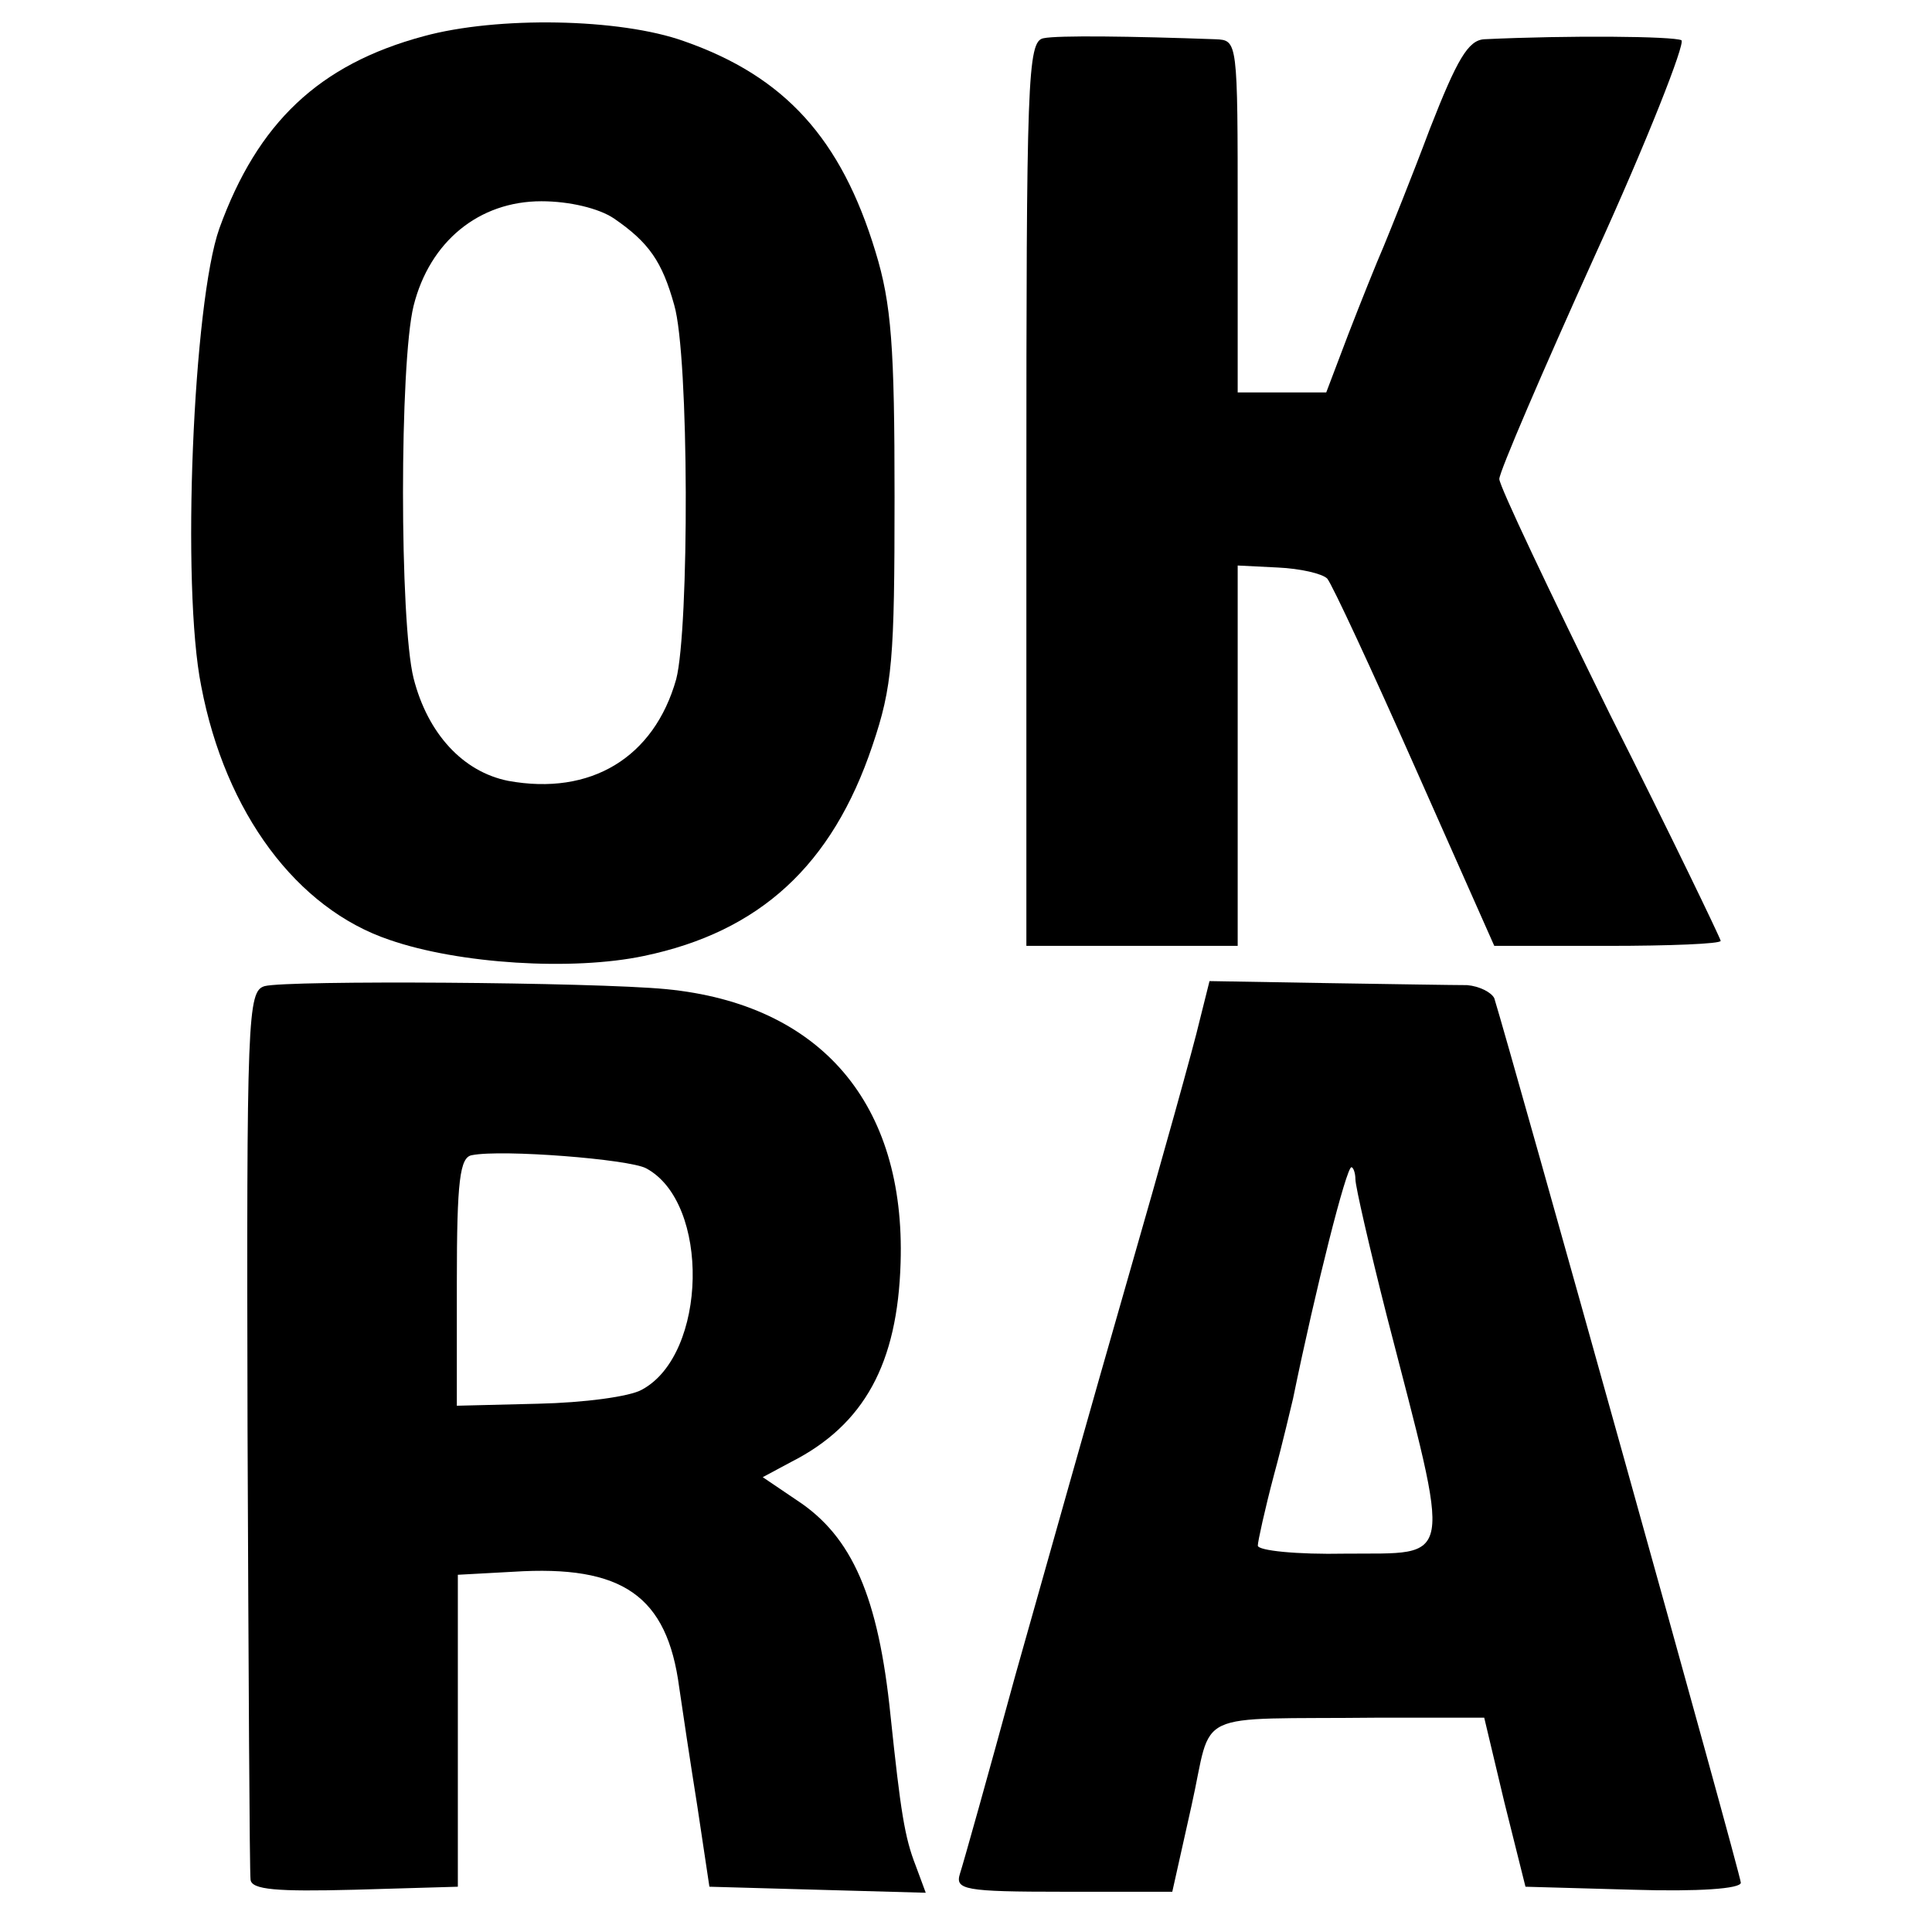 <?xml version="1.0" standalone="no"?>
<!DOCTYPE svg PUBLIC "-//W3C//DTD SVG 20010904//EN"
 "http://www.w3.org/TR/2001/REC-SVG-20010904/DTD/svg10.dtd">
<svg version="1.0" xmlns="http://www.w3.org/2000/svg"
 width="192pt" height="192pt" viewBox="0 0 192 192"
 preserveAspectRatio="xMidYMid meet">
<g transform="translate(0,192) scale(0.1,-0.1)"
fill="#000000" stroke="none">
<path d="M421 1884 c-104 -28 -165 -86 -203 -191 -26 -73 -38 -356 -18 -455
24 -126 95 -221 187 -252 69 -24 182 -31 253 -16 115 24 187 90 227 209 20 59
22 86 22 247 0 149 -3 192 -19 244 -34 112 -90 174 -190 209 -64 23 -186 25
-259 5z m189 -181 c35 -24 48 -43 60 -86 15 -51 15 -322 2 -372 -22 -78 -85
-116 -167 -101 -45 9 -80 47 -94 102 -14 56 -14 313 0 370 16 64 65 104 127
104 28 0 57 -7 72 -17z"/>
<path d="M1037 1882 c-16 -3 -17 -41 -17 -453 l0 -449 105 0 105 0 0 189 0
189 40 -2 c22 -1 44 -6 49 -11 5 -6 44 -90 87 -187 l79 -178 113 0 c61 0 112
2 112 5 0 2 -49 104 -110 225 -60 122 -110 227 -110 234 0 7 43 107 95 222 52
114 90 211 86 214 -8 4 -112 5 -196 1 -16 -1 -27 -20 -54 -89 -18 -48 -39
-100 -46 -117 -7 -16 -23 -56 -35 -87 l-22 -58 -44 0 -44 0 0 175 c0 175 0
175 -22 176 -83 3 -157 4 -171 1z"/>
<path d="M263 940 c-17 -5 -18 -29 -17 -440 1 -239 2 -441 3 -448 1 -10 26
-12 103 -10 l103 3 0 155 0 155 55 3 c109 7 153 -24 165 -115 3 -21 11 -74 18
-118 l12 -80 107 -3 108 -3 -10 27 c-11 28 -15 54 -25 149 -12 118 -38 178
-93 214 l-34 23 28 15 c73 37 106 98 109 198 5 158 -79 257 -233 272 -73 7
-376 9 -399 3z m379 -181 c64 -34 61 -185 -4 -220 -12 -7 -58 -13 -103 -14
l-81 -2 0 123 c0 101 3 124 15 126 30 6 156 -4 173 -13z"/>
<path d="M1192 905 c-5 -22 -37 -137 -71 -255 -34 -118 -84 -296 -112 -395
-27 -99 -52 -188 -55 -197 -5 -16 4 -18 103 -18 l108 0 19 85 c22 98 -3 86
186 88 l105 0 20 -84 21 -84 107 -3 c65 -2 107 1 107 7 0 8 -228 824 -245 879
-3 6 -15 12 -27 13 -13 0 -75 1 -139 2 l-117 2 -10 -40z m155 -157 c0 -7 14
-68 31 -135 65 -252 68 -236 -41 -237 -48 -1 -87 3 -87 8 0 4 7 36 16 70 9 33
17 68 19 76 23 112 53 230 58 230 2 0 4 -6 4 -12z"/>
</g>
</svg>
